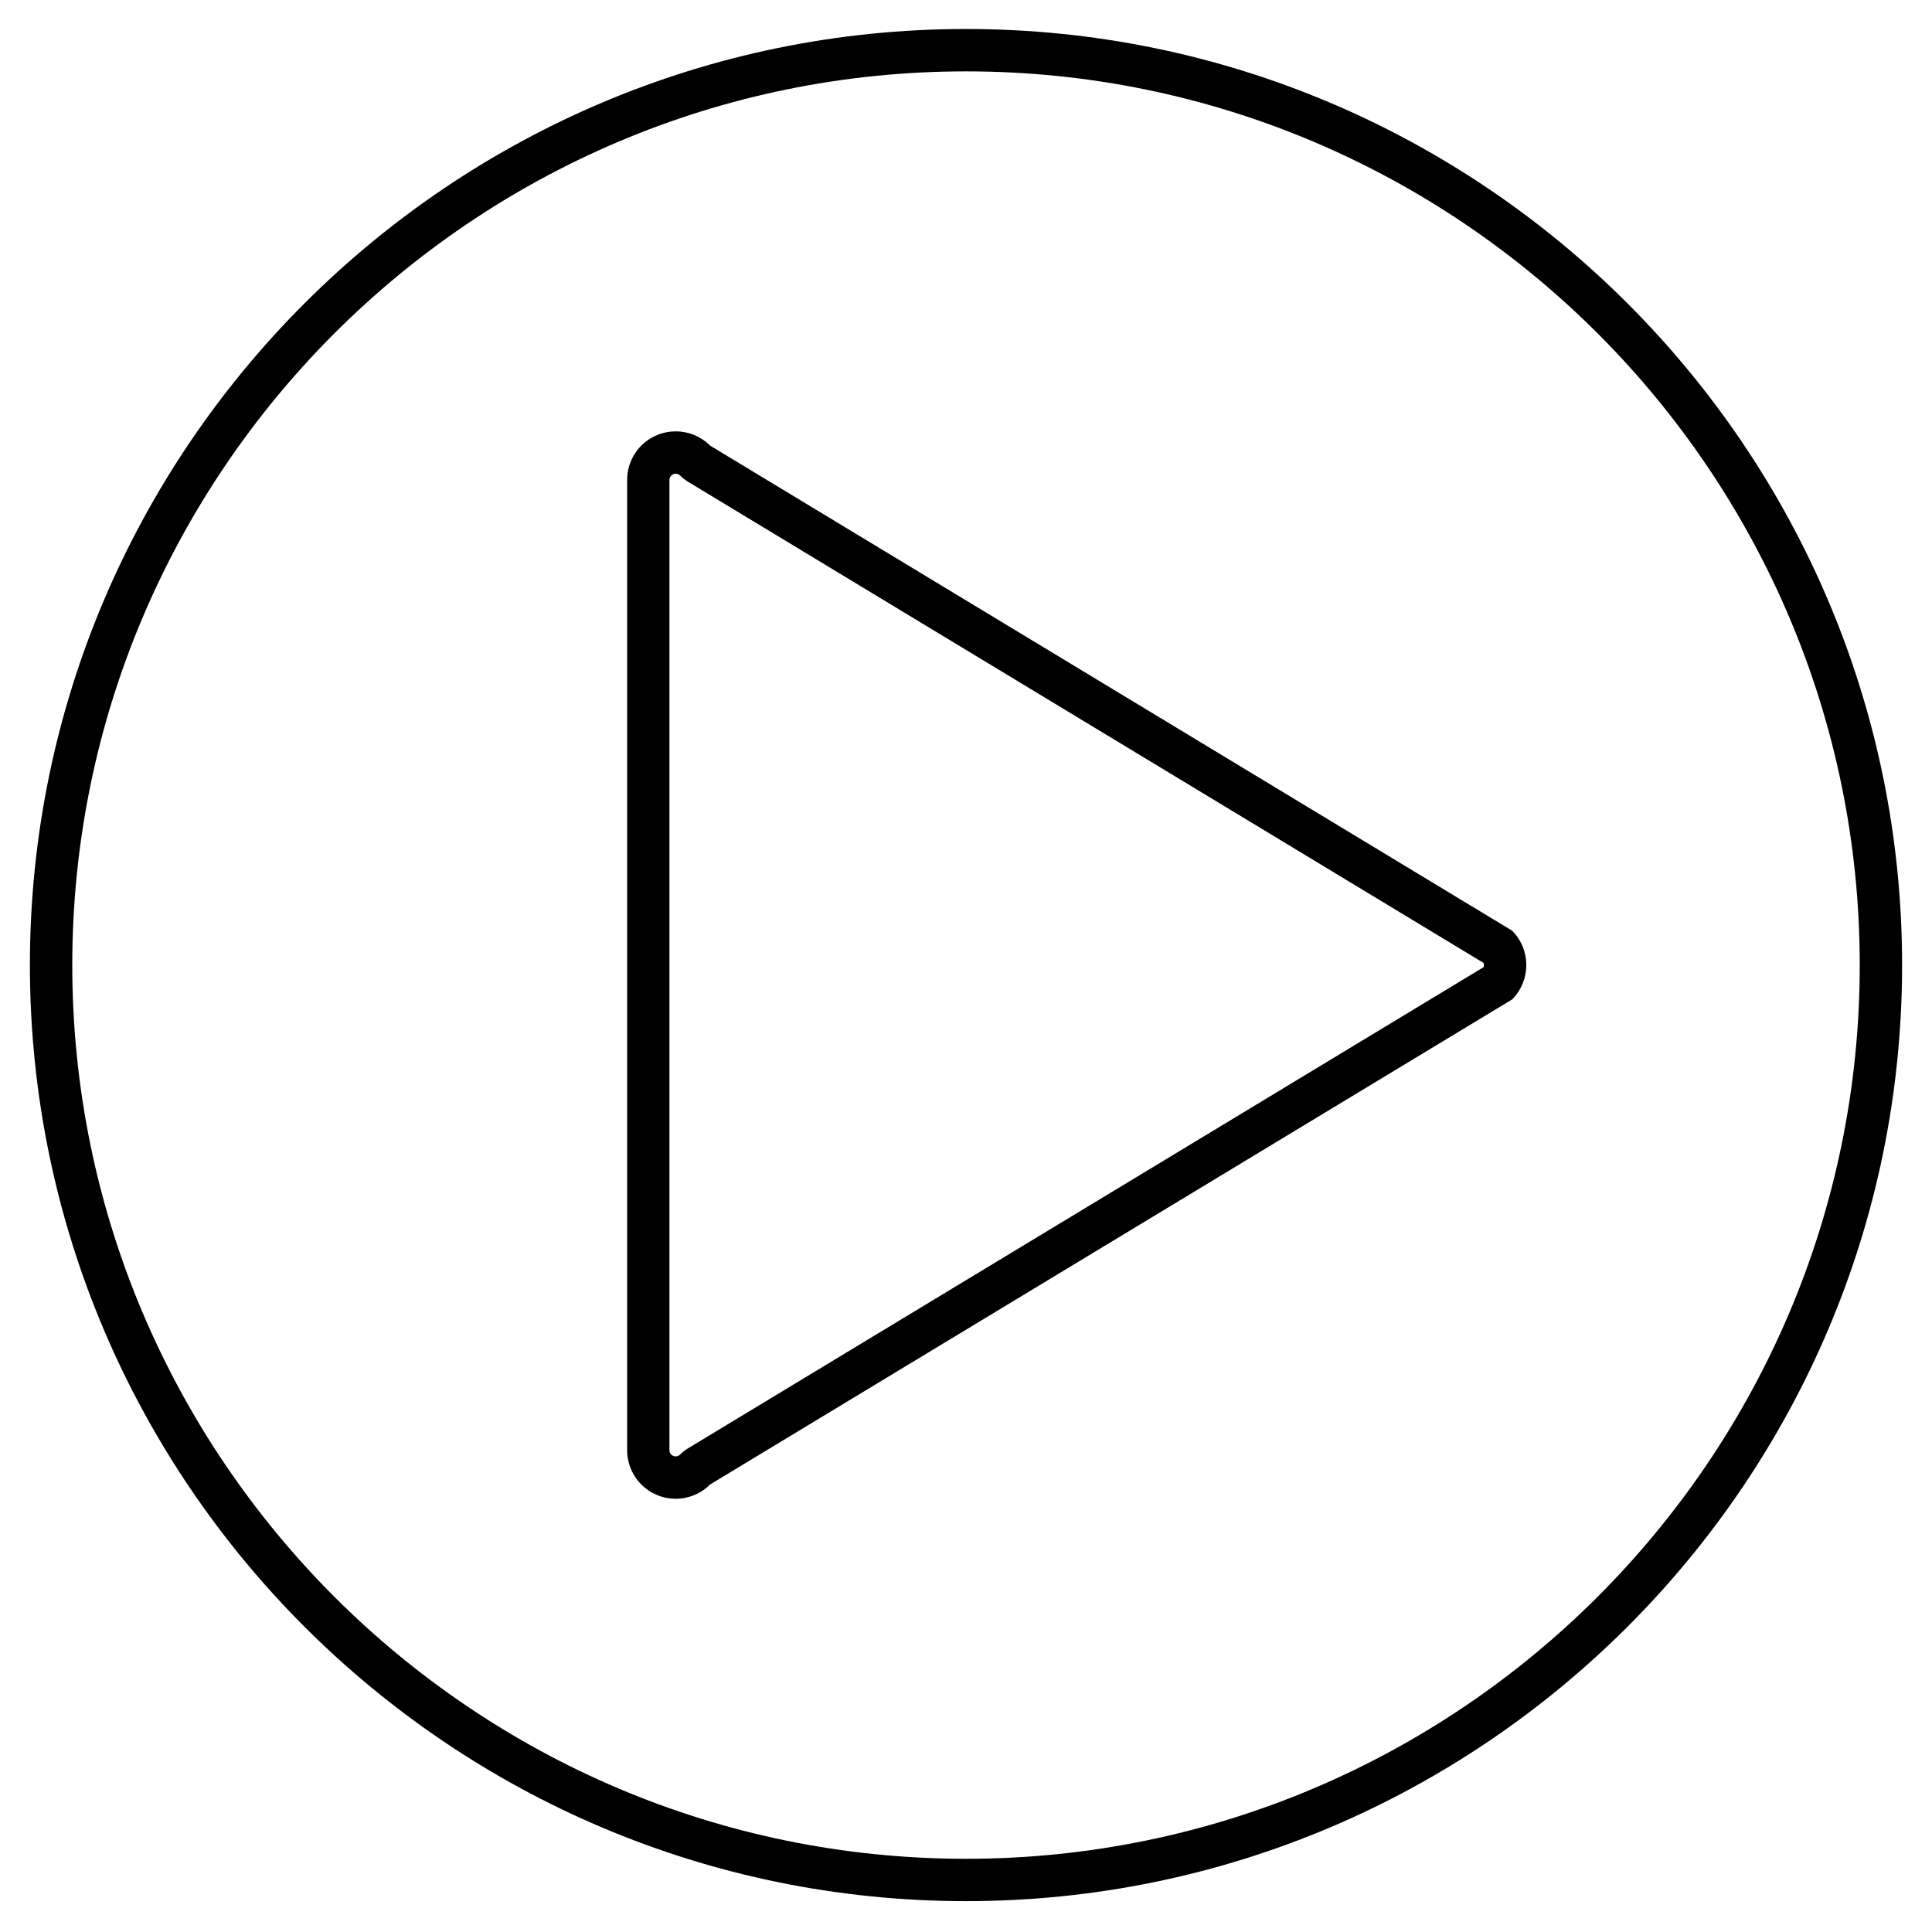 <?xml version="1.0" encoding="utf-8"?>
<!-- Generator: Adobe Illustrator 17.0.0, SVG Export Plug-In . SVG Version: 6.00 Build 0)  -->
<svg version="1.2" baseProfile="tiny" id="Layer_1" xmlns="http://www.w3.org/2000/svg" xmlns:xlink="http://www.w3.org/1999/xlink"
	 x="0px" y="0px" width="114.998px" height="114.998px" viewBox="0 0 114.998 114.998" xml:space="preserve">
<g>
	<path d="M42.266,26.523c-0.555-0.554-1.293-0.848-2.046-0.848c-0.372,0-0.748,0.073-1.106,0.22
		c-1.082,0.447-1.785,1.503-1.785,2.671v57.752c0,1.171,0.703,2.225,1.785,2.672c0.359,0.149,0.732,0.22,1.106,0.22
		c0.75,0,1.489-0.293,2.046-0.849L90.003,59.49c1.13-1.131,1.13-2.965,0-4.095L42.266,26.523z M88.307,57.568L40.962,86.203
		c-0.174,0.105-0.336,0.231-0.479,0.376c-0.095,0.094-0.205,0.109-0.263,0.109c-0.054,0-0.099-0.009-0.144-0.028
		c-0.139-0.057-0.229-0.192-0.229-0.342V28.566c0-0.149,0.09-0.282,0.232-0.342c0.045-0.019,0.092-0.027,0.14-0.027
		c0.058,0,0.167,0.014,0.263,0.108c0.143,0.145,0.305,0.27,0.479,0.375l47.346,28.637C88.335,57.398,88.335,57.489,88.307,57.568z"
		/>
	<path d="M57.499,1.726C26.774,1.726,1.78,26.721,1.78,57.443c0,30.723,24.994,55.718,55.719,55.718
		c30.723,0,55.719-24.995,55.719-55.718C113.218,26.721,88.221,1.726,57.499,1.726z M57.499,110.64
		c-29.333,0-53.197-23.863-53.197-53.196c0-29.332,23.864-53.196,53.197-53.196c29.334,0,53.198,23.864,53.198,53.196
		S86.833,110.64,57.499,110.64z"/>
</g>
</svg>
